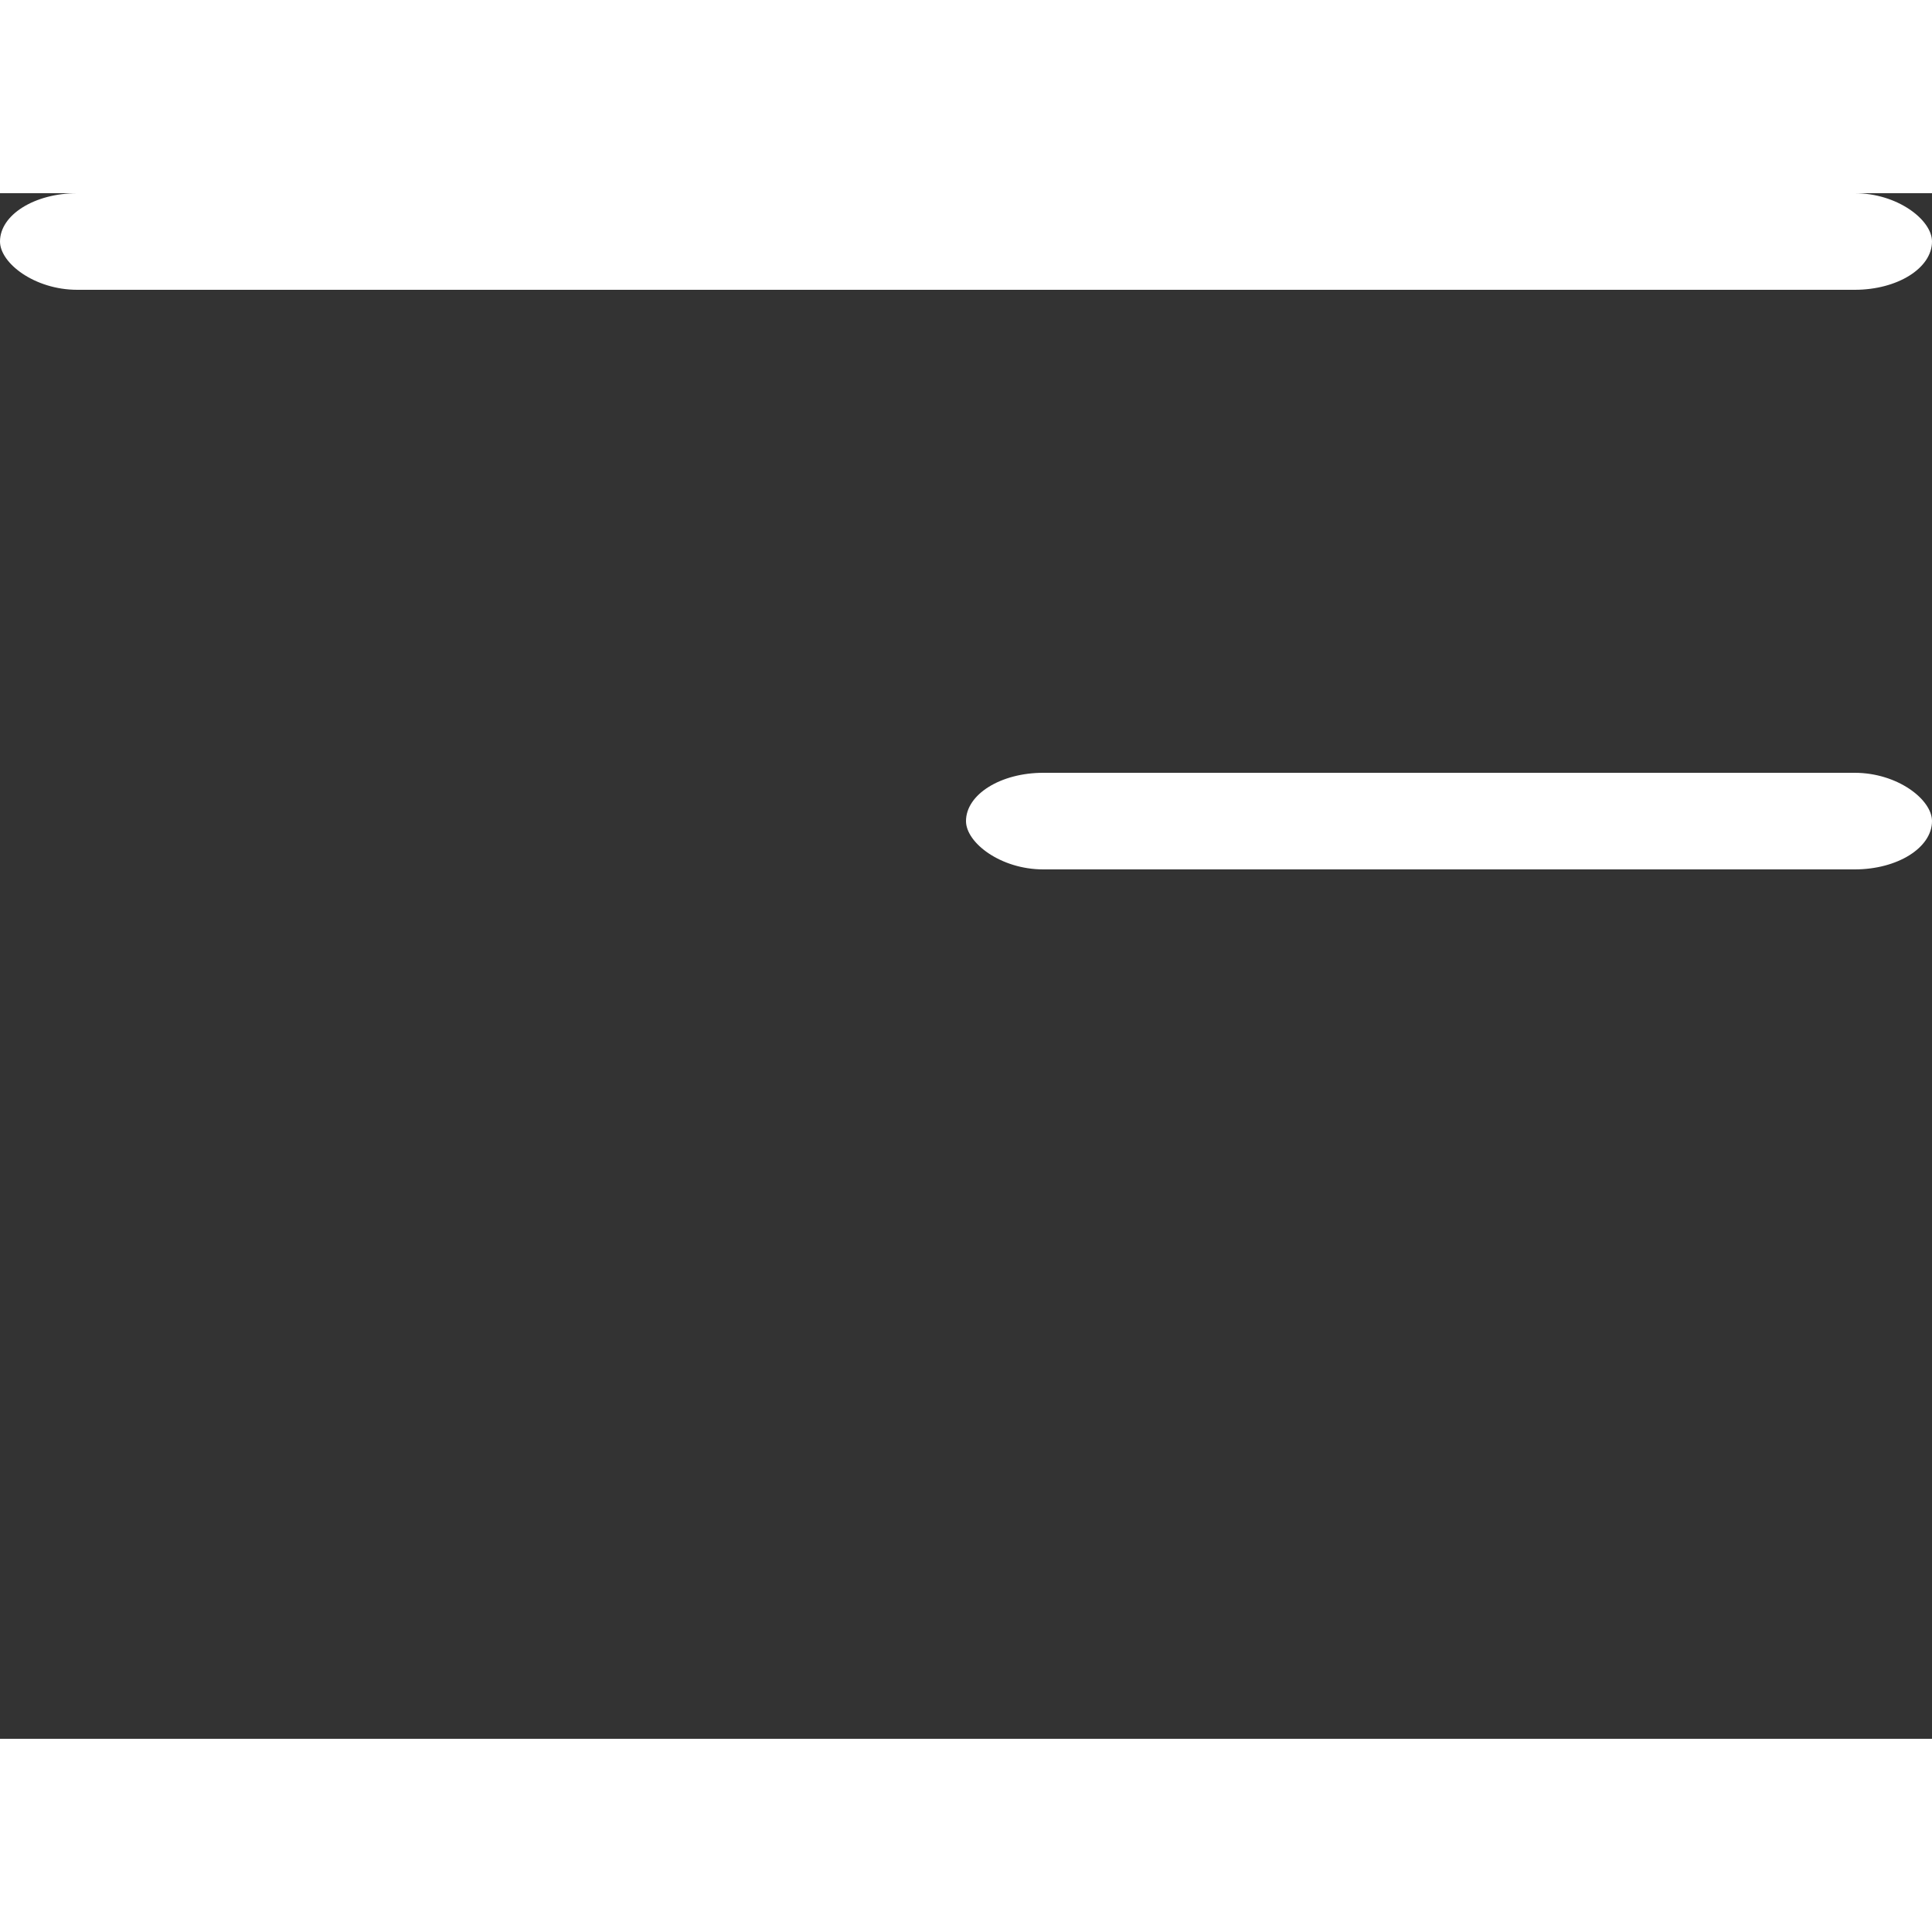 <svg viewBox="0 0 100 80" width="40" height="40" fill="white" stroke-width="1" xmlns="http://www.w3.org/2000/svg">
          <rect x="0" y="0" width="100" height="80" fill="#333333" stroke="none"/>
          <rect width="100" height="5" rx="4"></rect>
          <rect y="30" width="50" height="5" rx="4" x="50"></rect>
      </svg>